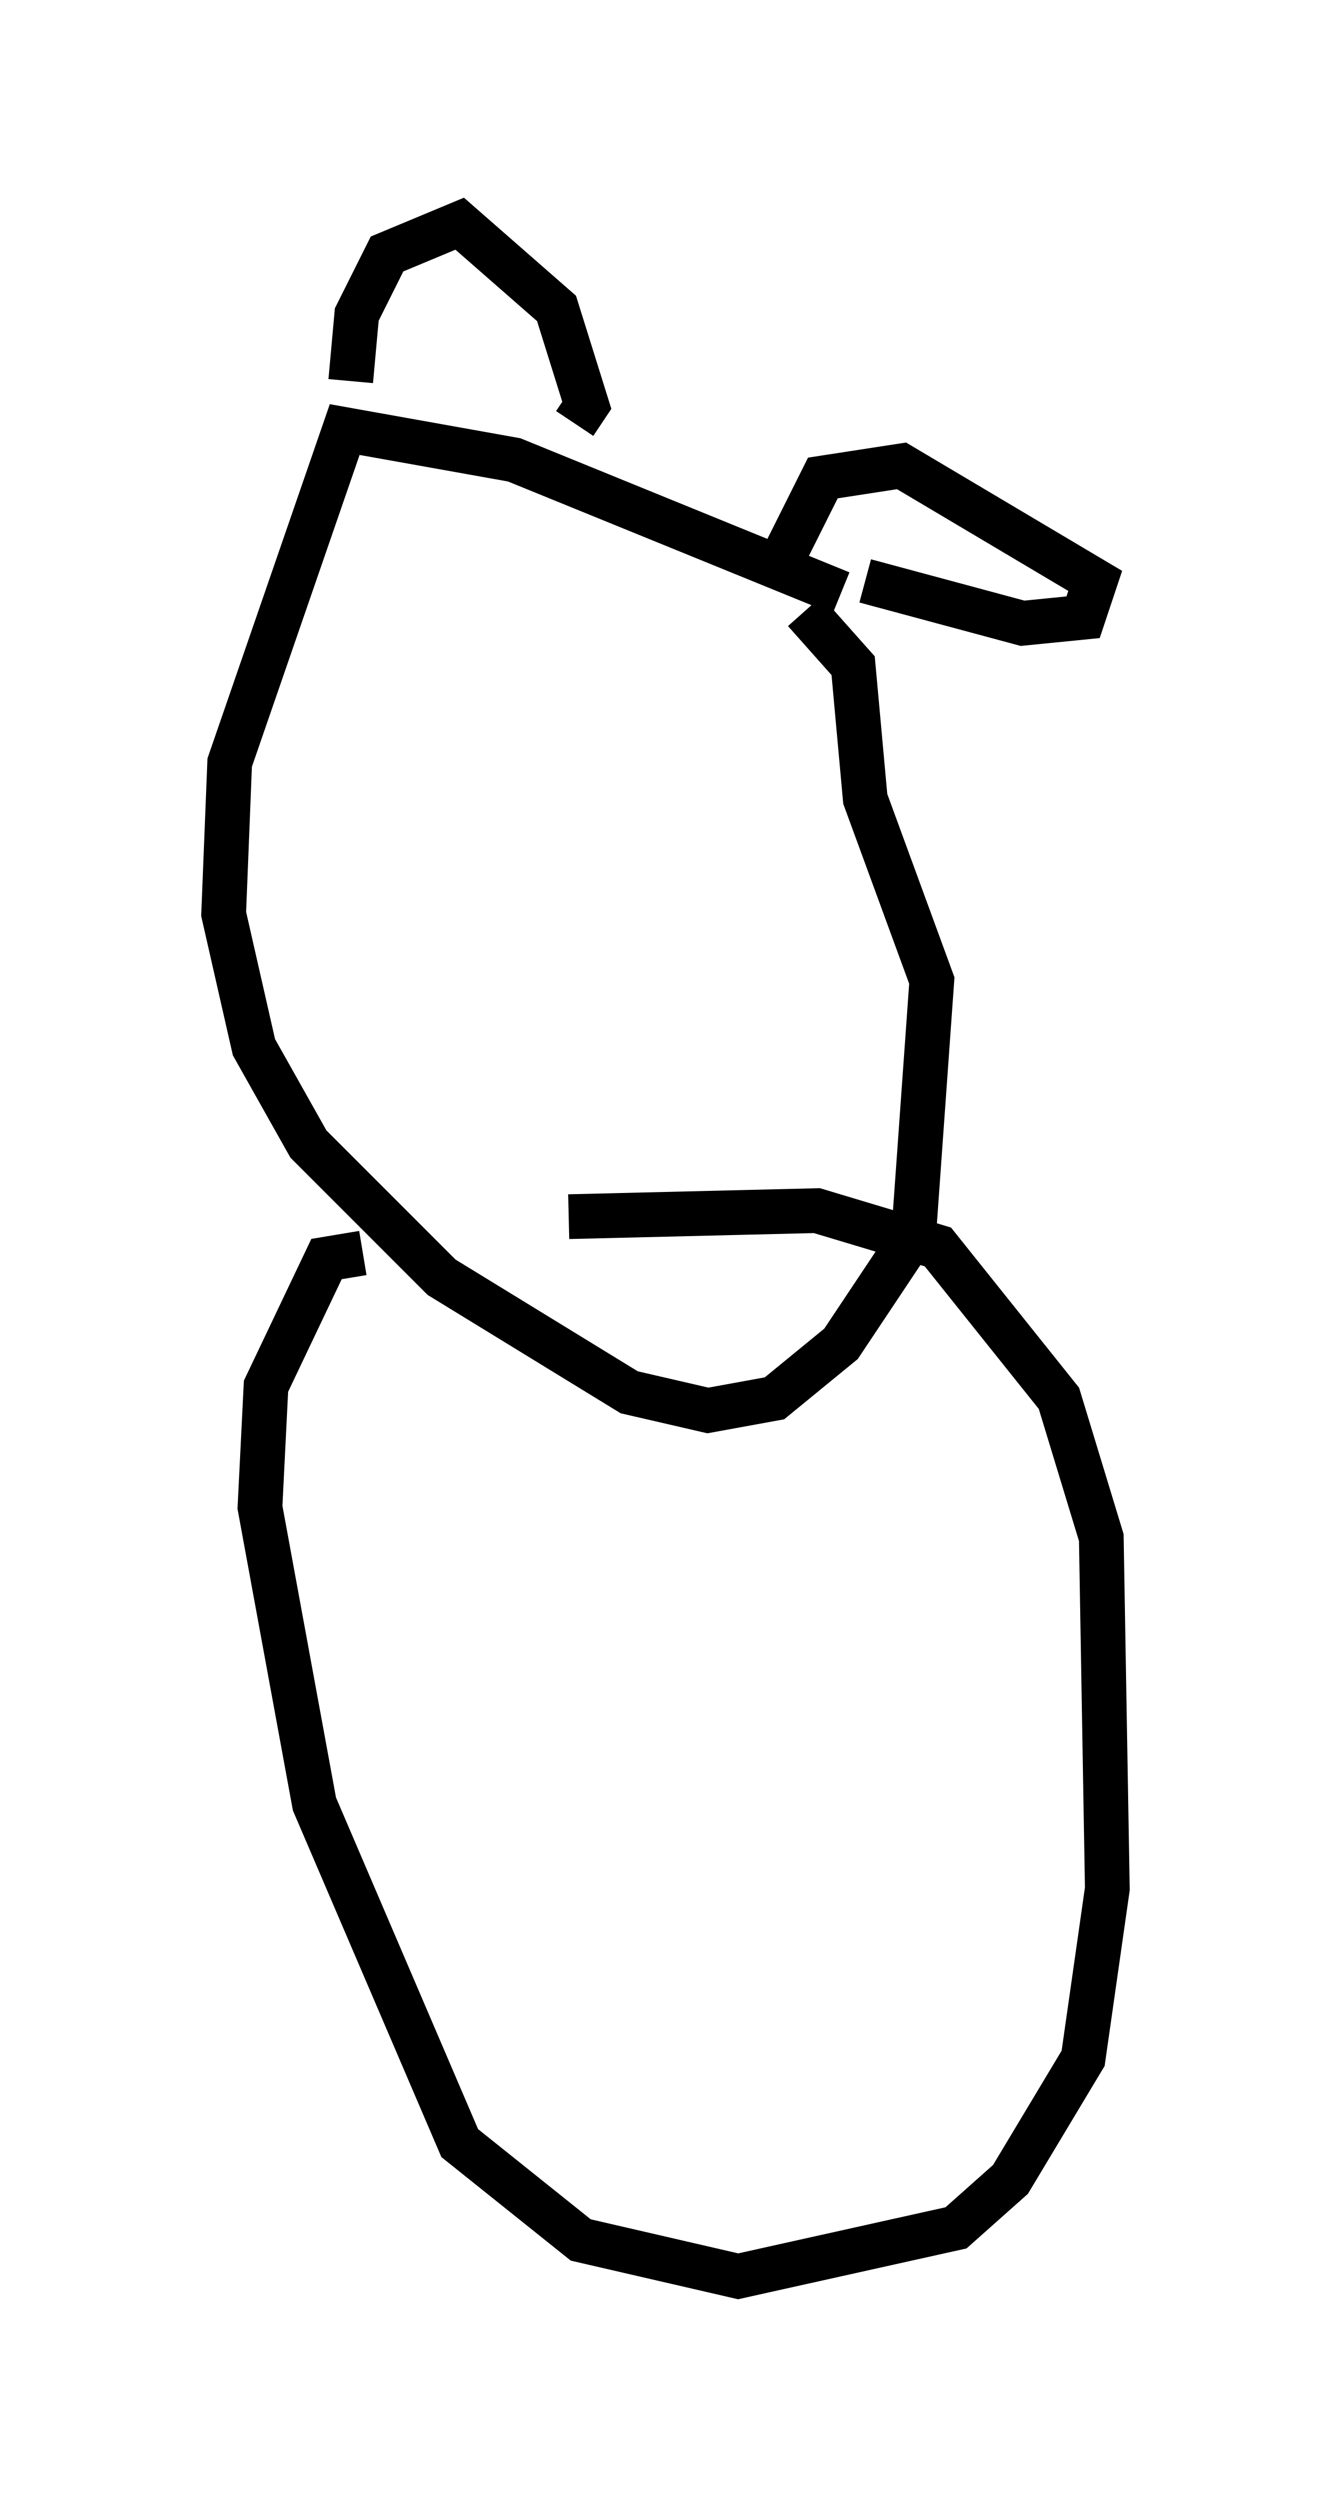 <?xml version="1.0" encoding="utf-8" ?>
<svg baseProfile="full" height="55.872" version="1.1" width="29.756" xmlns="http://www.w3.org/2000/svg" xmlns:ev="http://www.w3.org/2001/xml-events" xmlns:xlink="http://www.w3.org/1999/xlink"><defs /><rect fill="white" height="55.872" width="29.756" x="0" y="0" /><path d="M20.832, 14.472 m-2.03, -1.218 l-7.307, -2.977 -3.789, -0.677 l-2.571, 7.442 -0.135, 3.383 l0.677, 2.977 1.218, 2.165 l2.977, 2.977 4.195, 2.571 l1.759, 0.406 1.488, -0.271 l1.488, -1.218 1.624, -2.436 l0.406, -5.683 -1.488, -4.059 l-0.271, -2.977 -1.083, -1.218 m-10.149, -5.142 l0.135, -1.488 0.677, -1.353 l1.624, -0.677 2.165, 1.894 l0.677, 2.165 -0.271, 0.406 m4.465, 3.383 l0.0, 0.0 m0.0, 0.0 l1.083, -2.165 1.759, -0.271 l4.33, 2.571 -0.271, 0.812 l-1.353, 0.135 -3.518, -0.947 m-11.231, 15.02 l-0.812, 0.135 -1.353, 2.842 l-0.135, 2.706 1.218, 6.631 l3.248, 7.578 2.706, 2.165 l3.518, 0.812 4.871, -1.083 l1.218, -1.083 1.624, -2.706 l0.541, -3.789 -0.135, -7.848 l-0.947, -3.112 -2.706, -3.383 l-2.706, -0.812 -5.548, 0.135 " fill="none" stroke="black" stroke-width="1" /></svg>